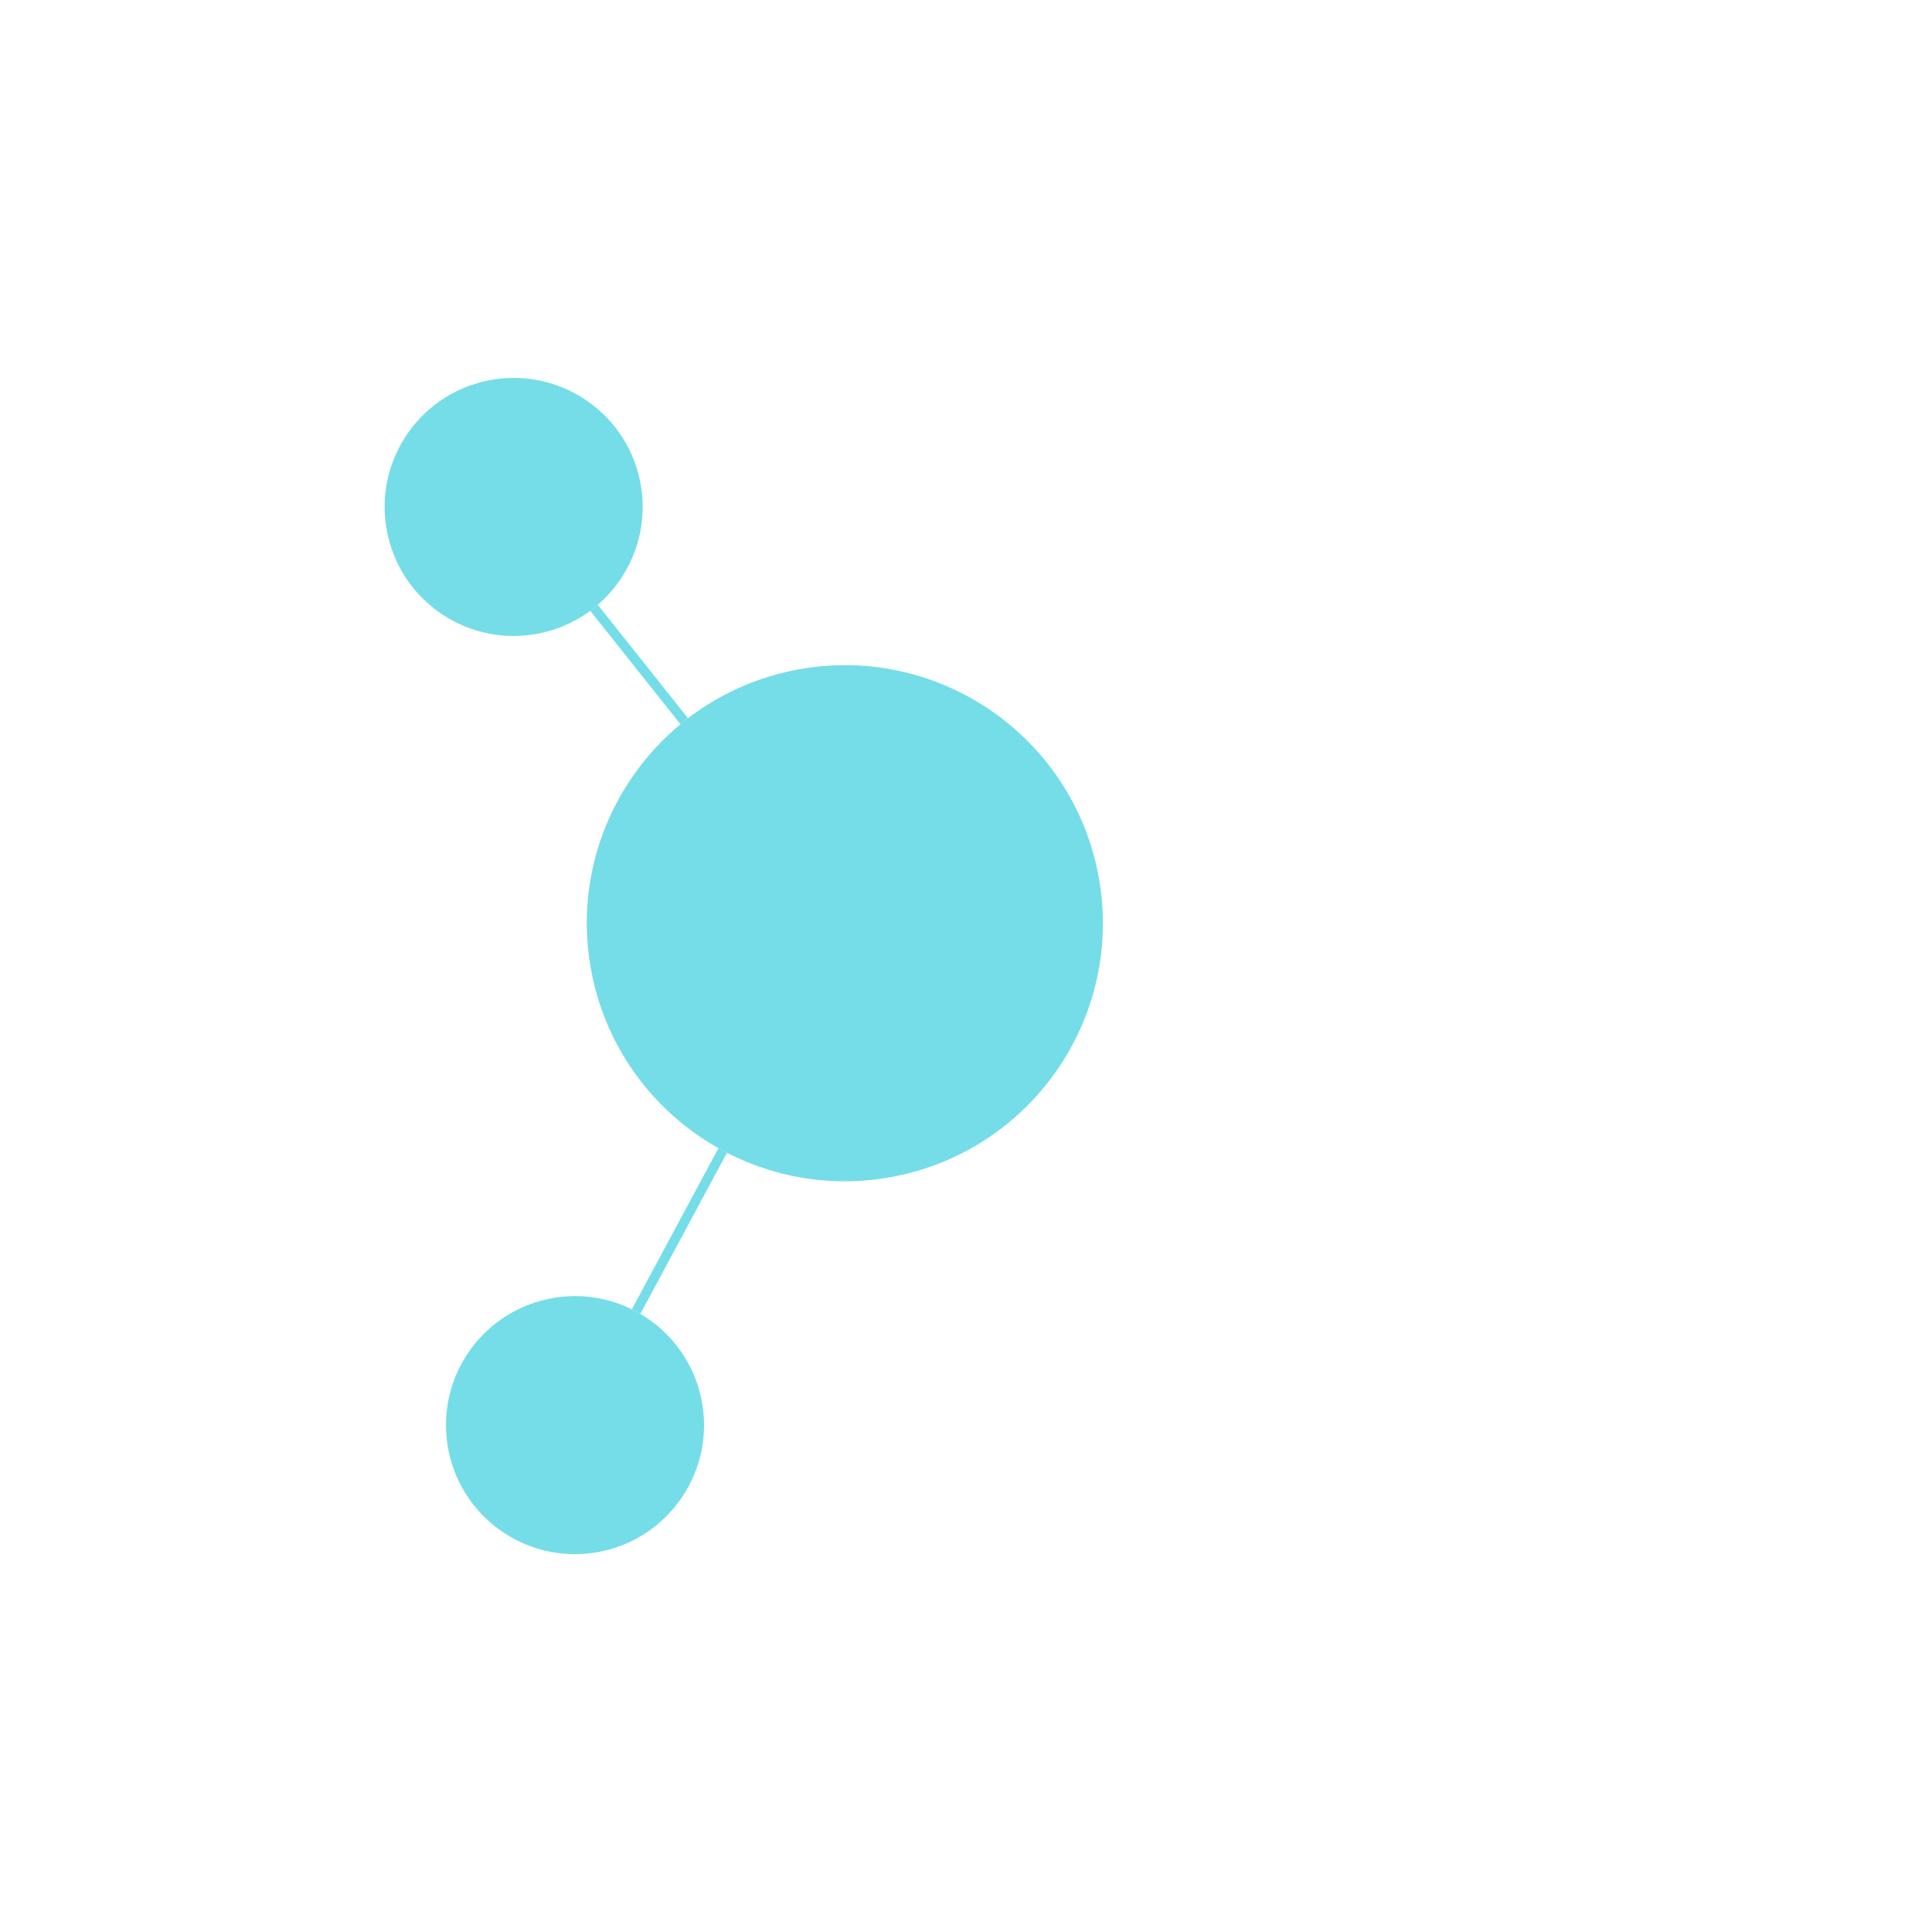 <svg id="Layer_1" data-name="Layer 1" xmlns="http://www.w3.org/2000/svg" viewBox="0 0 400 400"><defs><style>@keyframes back-circle-rotation{0%{transform:rotate(0deg)}}@-moz-keyframes back-circle-rotation{33.33%{-moz-transform:rotate(0deg)}0%{-moz-transform:rotate(360deg)}}.cls-2{fill:#74dde8}</style></defs><g class="cls-1" style="transform-origin:50% 50%!important;-moz-transform-origin:50% 50%!important;animation:back-circle-rotation 10s linear infinite;-moz-animation:back-circle-rotation 3s ease-in infinite"><circle class="cls-2" cx="174.93" cy="191.13" r="53.42" transform="rotate(-11.88 174.995 191.187)"/><circle class="cls-2" cx="106.35" cy="104.95" r="26.71" transform="rotate(-11.88 106.39 104.967)"/><circle class="cls-2" cx="119.07" cy="295.05" r="26.71" transform="rotate(-11.88 119.1 295.153)"/><path d="M122.99 125.85l18.67 23.47m-9.95 122.21l17.92-33.34" fill="none" stroke="#74dde8" stroke-miterlimit="10" stroke-width="2"/></g></svg>